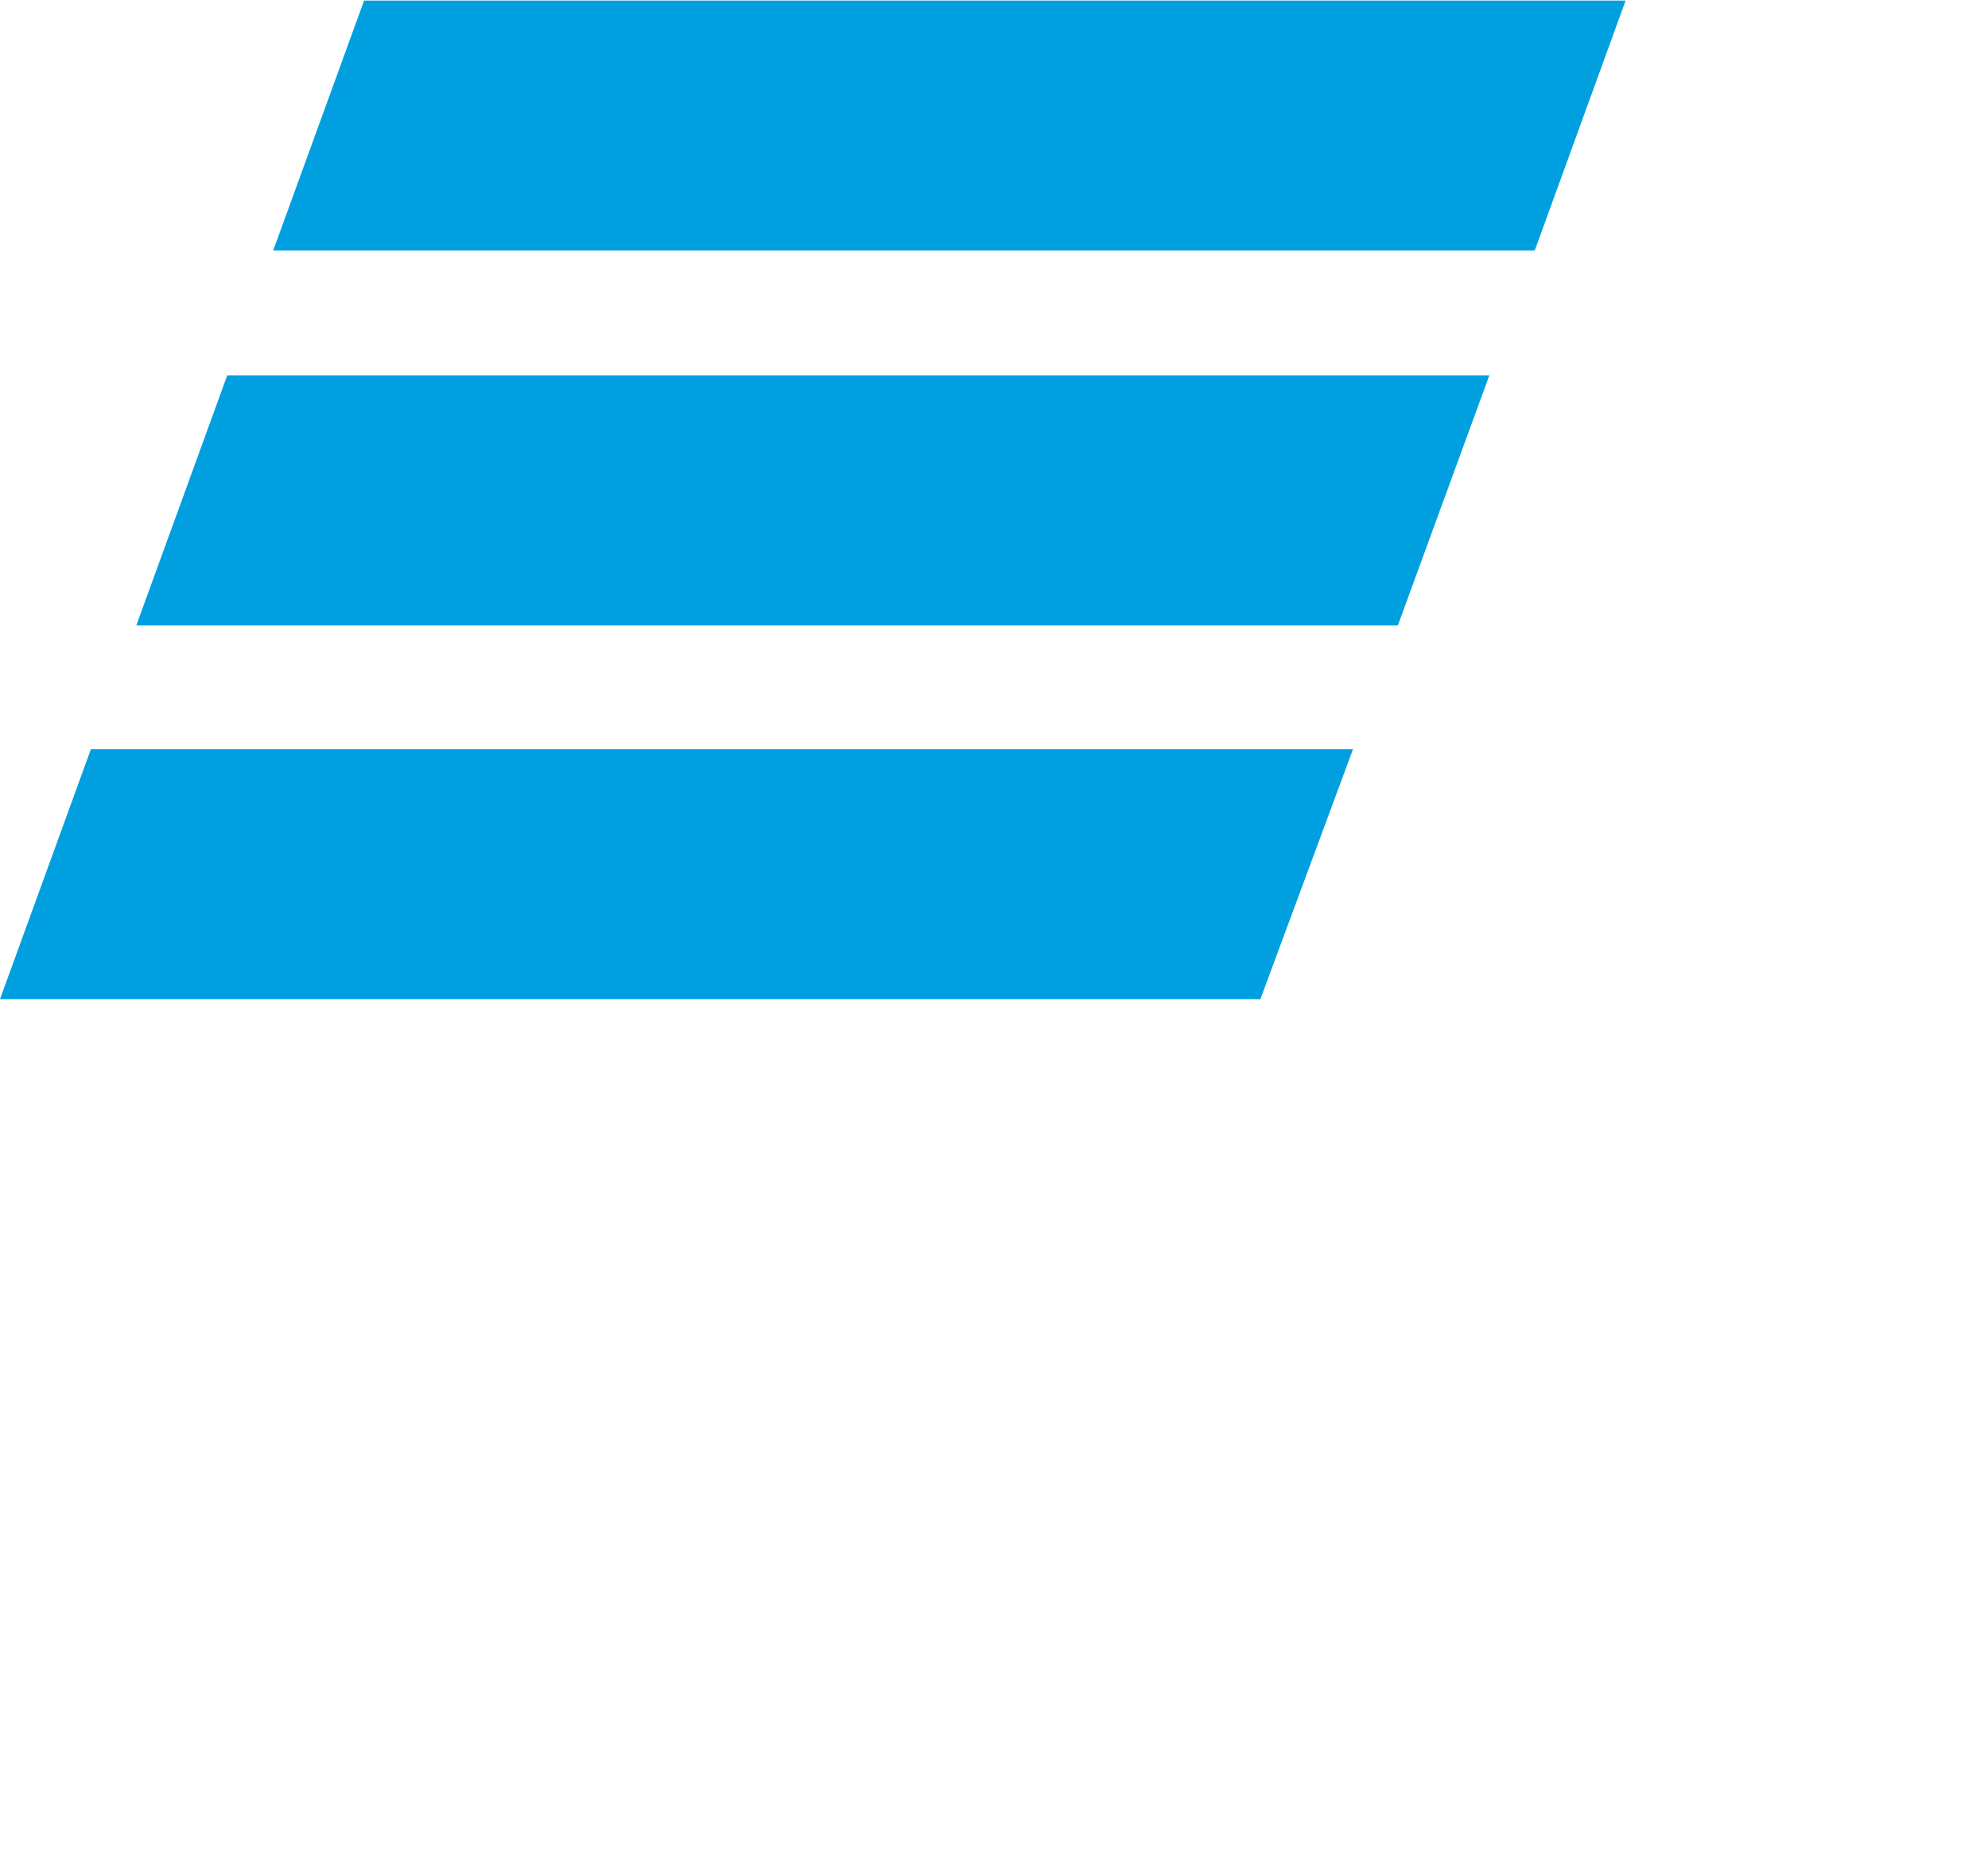 <svg
    id="Layer_1"
    viewBox="0 0 35 33.02"
    xmlns="http://www.w3.org/2000/svg">
    <defs>
        <style>.cls-1{fill:#009fdf;}.cls-2{fill:#0a2973;}</style>
    </defs>
    <title>logo</title>
    <path
        class="cls-1"
        d="M46.83,24.22H24.62l1.6-4.4H48.43Zm-.8,2.2H23.81l-1.6,4.4H44.42ZM43.63,33H21.41l-1.6,4.4H42Z"
        transform="translate(-19.81 -19.81)" />

</svg>
